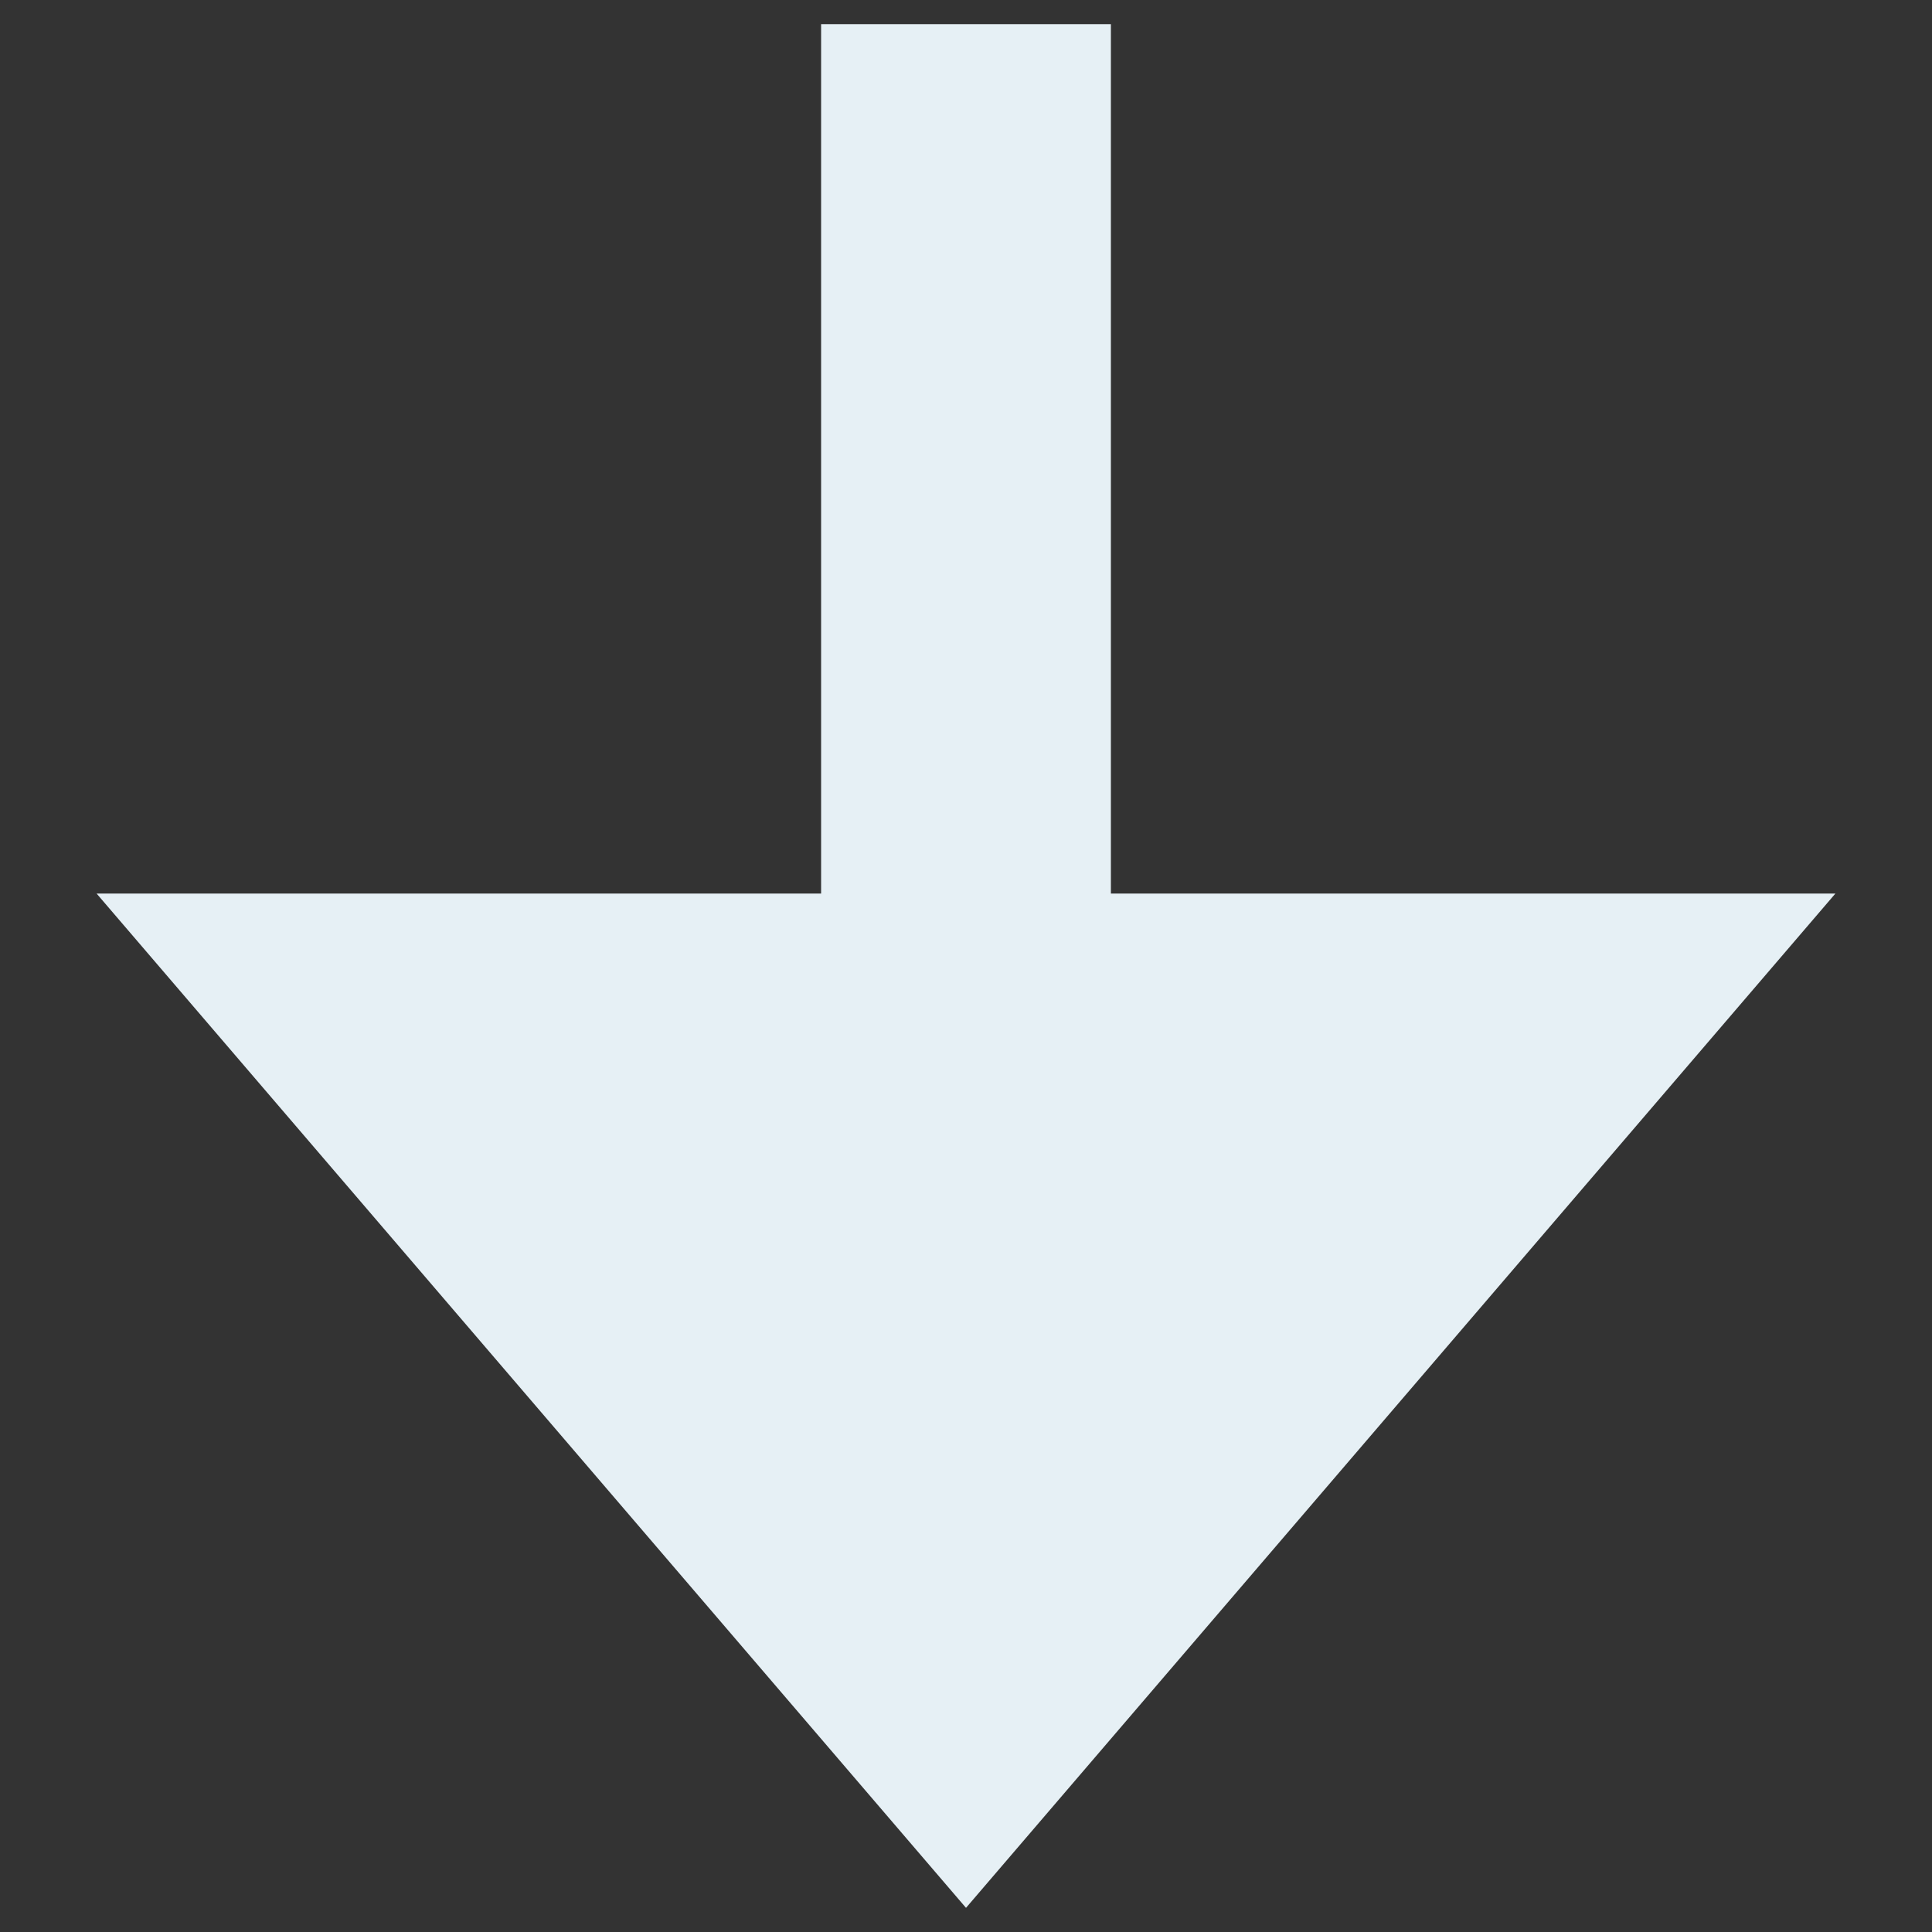 <svg width="16" height="16" viewBox="0 0 16 16" fill="none" xmlns="http://www.w3.org/2000/svg">
<rect x="0" y="0" width="16" height="16" fill="#333333" stroke="none"/>
<path d="M15.2 7.4H9.2V0.2H6.8V7.4H0.8L8 15.8L15.2 7.4Z" fill="#E6F0F5"/>
</svg>
